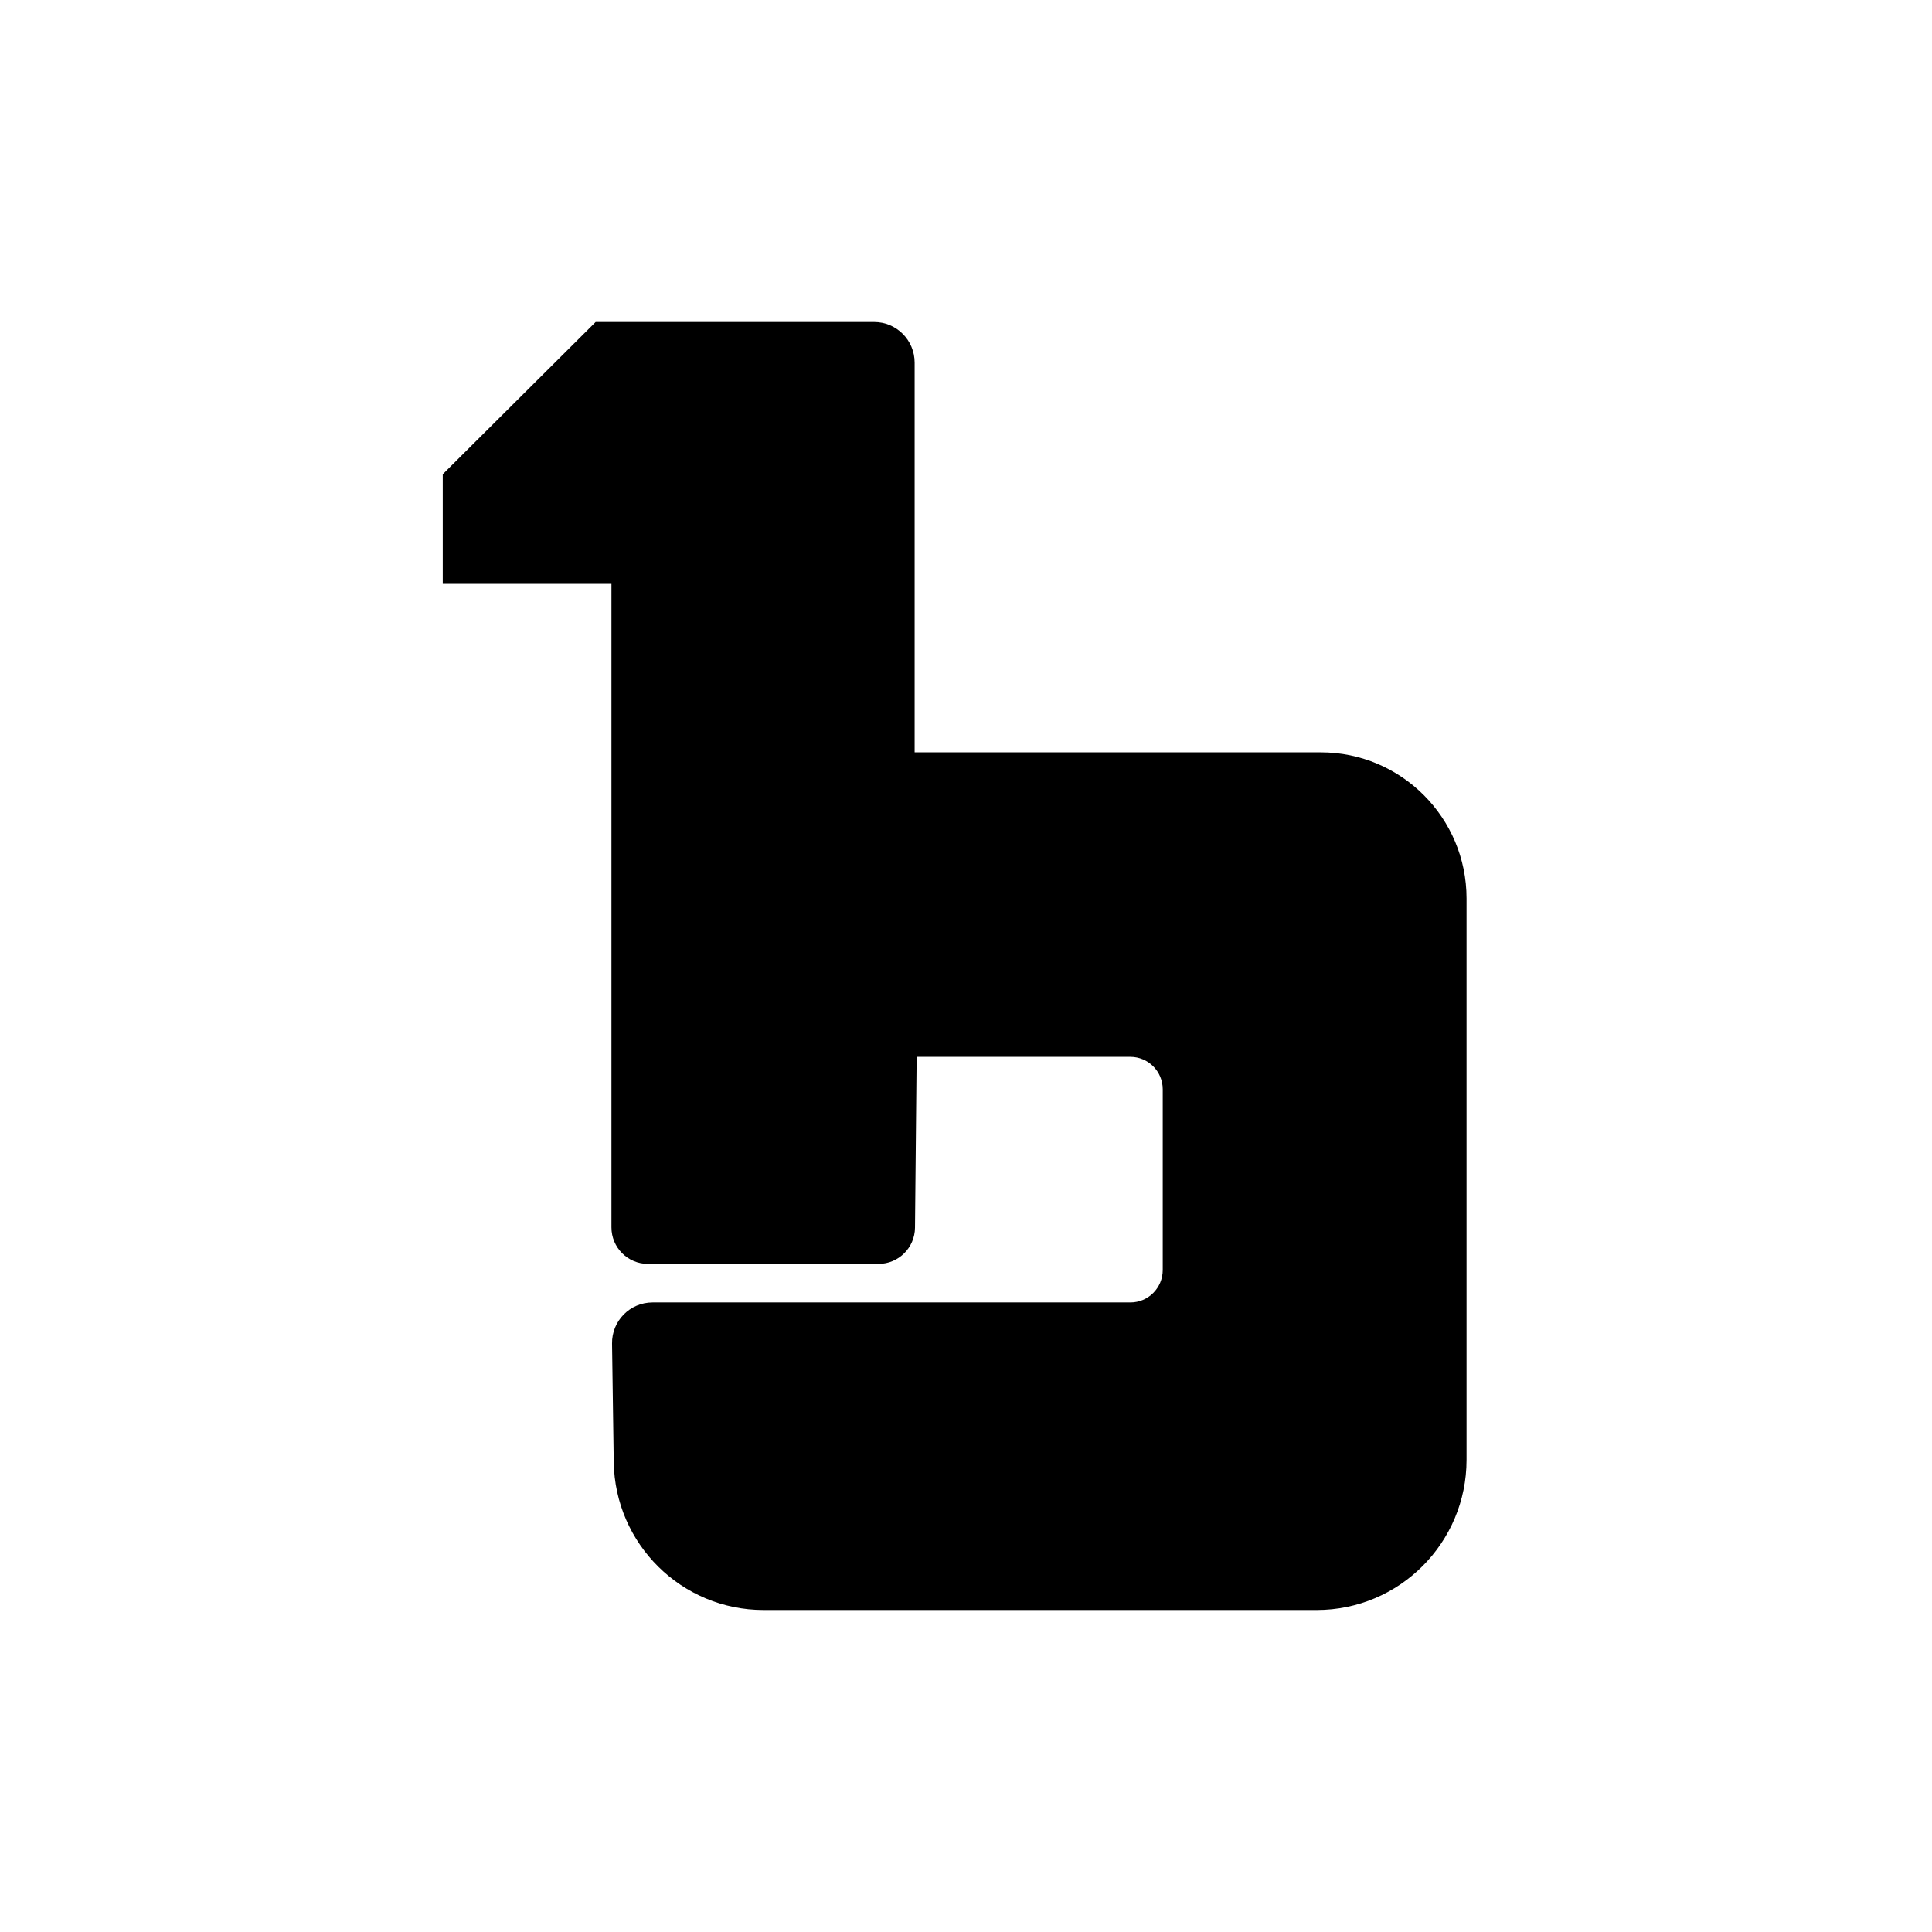 <svg width="48" height="48" viewBox="0 0 48 48" fill="none" xmlns="http://www.w3.org/2000/svg">
<path d="M32.813 18.692H22.724V9.009C22.724 8.452 22.274 8 21.718 8L14.799 8L11 11.783V14.506H15.191V30.493C15.191 30.995 15.596 31.401 16.096 31.401H21.827C22.324 31.401 22.728 31 22.733 30.502L22.774 26.257H28.083C28.528 26.257 28.888 26.618 28.888 27.064V31.552C28.888 31.998 28.528 32.359 28.083 32.359H16.212C15.65 32.359 15.197 32.82 15.206 33.383L15.248 36.323C15.278 38.362 16.936 40 18.972 40H32.712C34.769 40 36.436 38.329 36.436 36.268V22.323C36.436 20.318 34.814 18.692 32.813 18.692Z" fill="black"/>
</svg>
